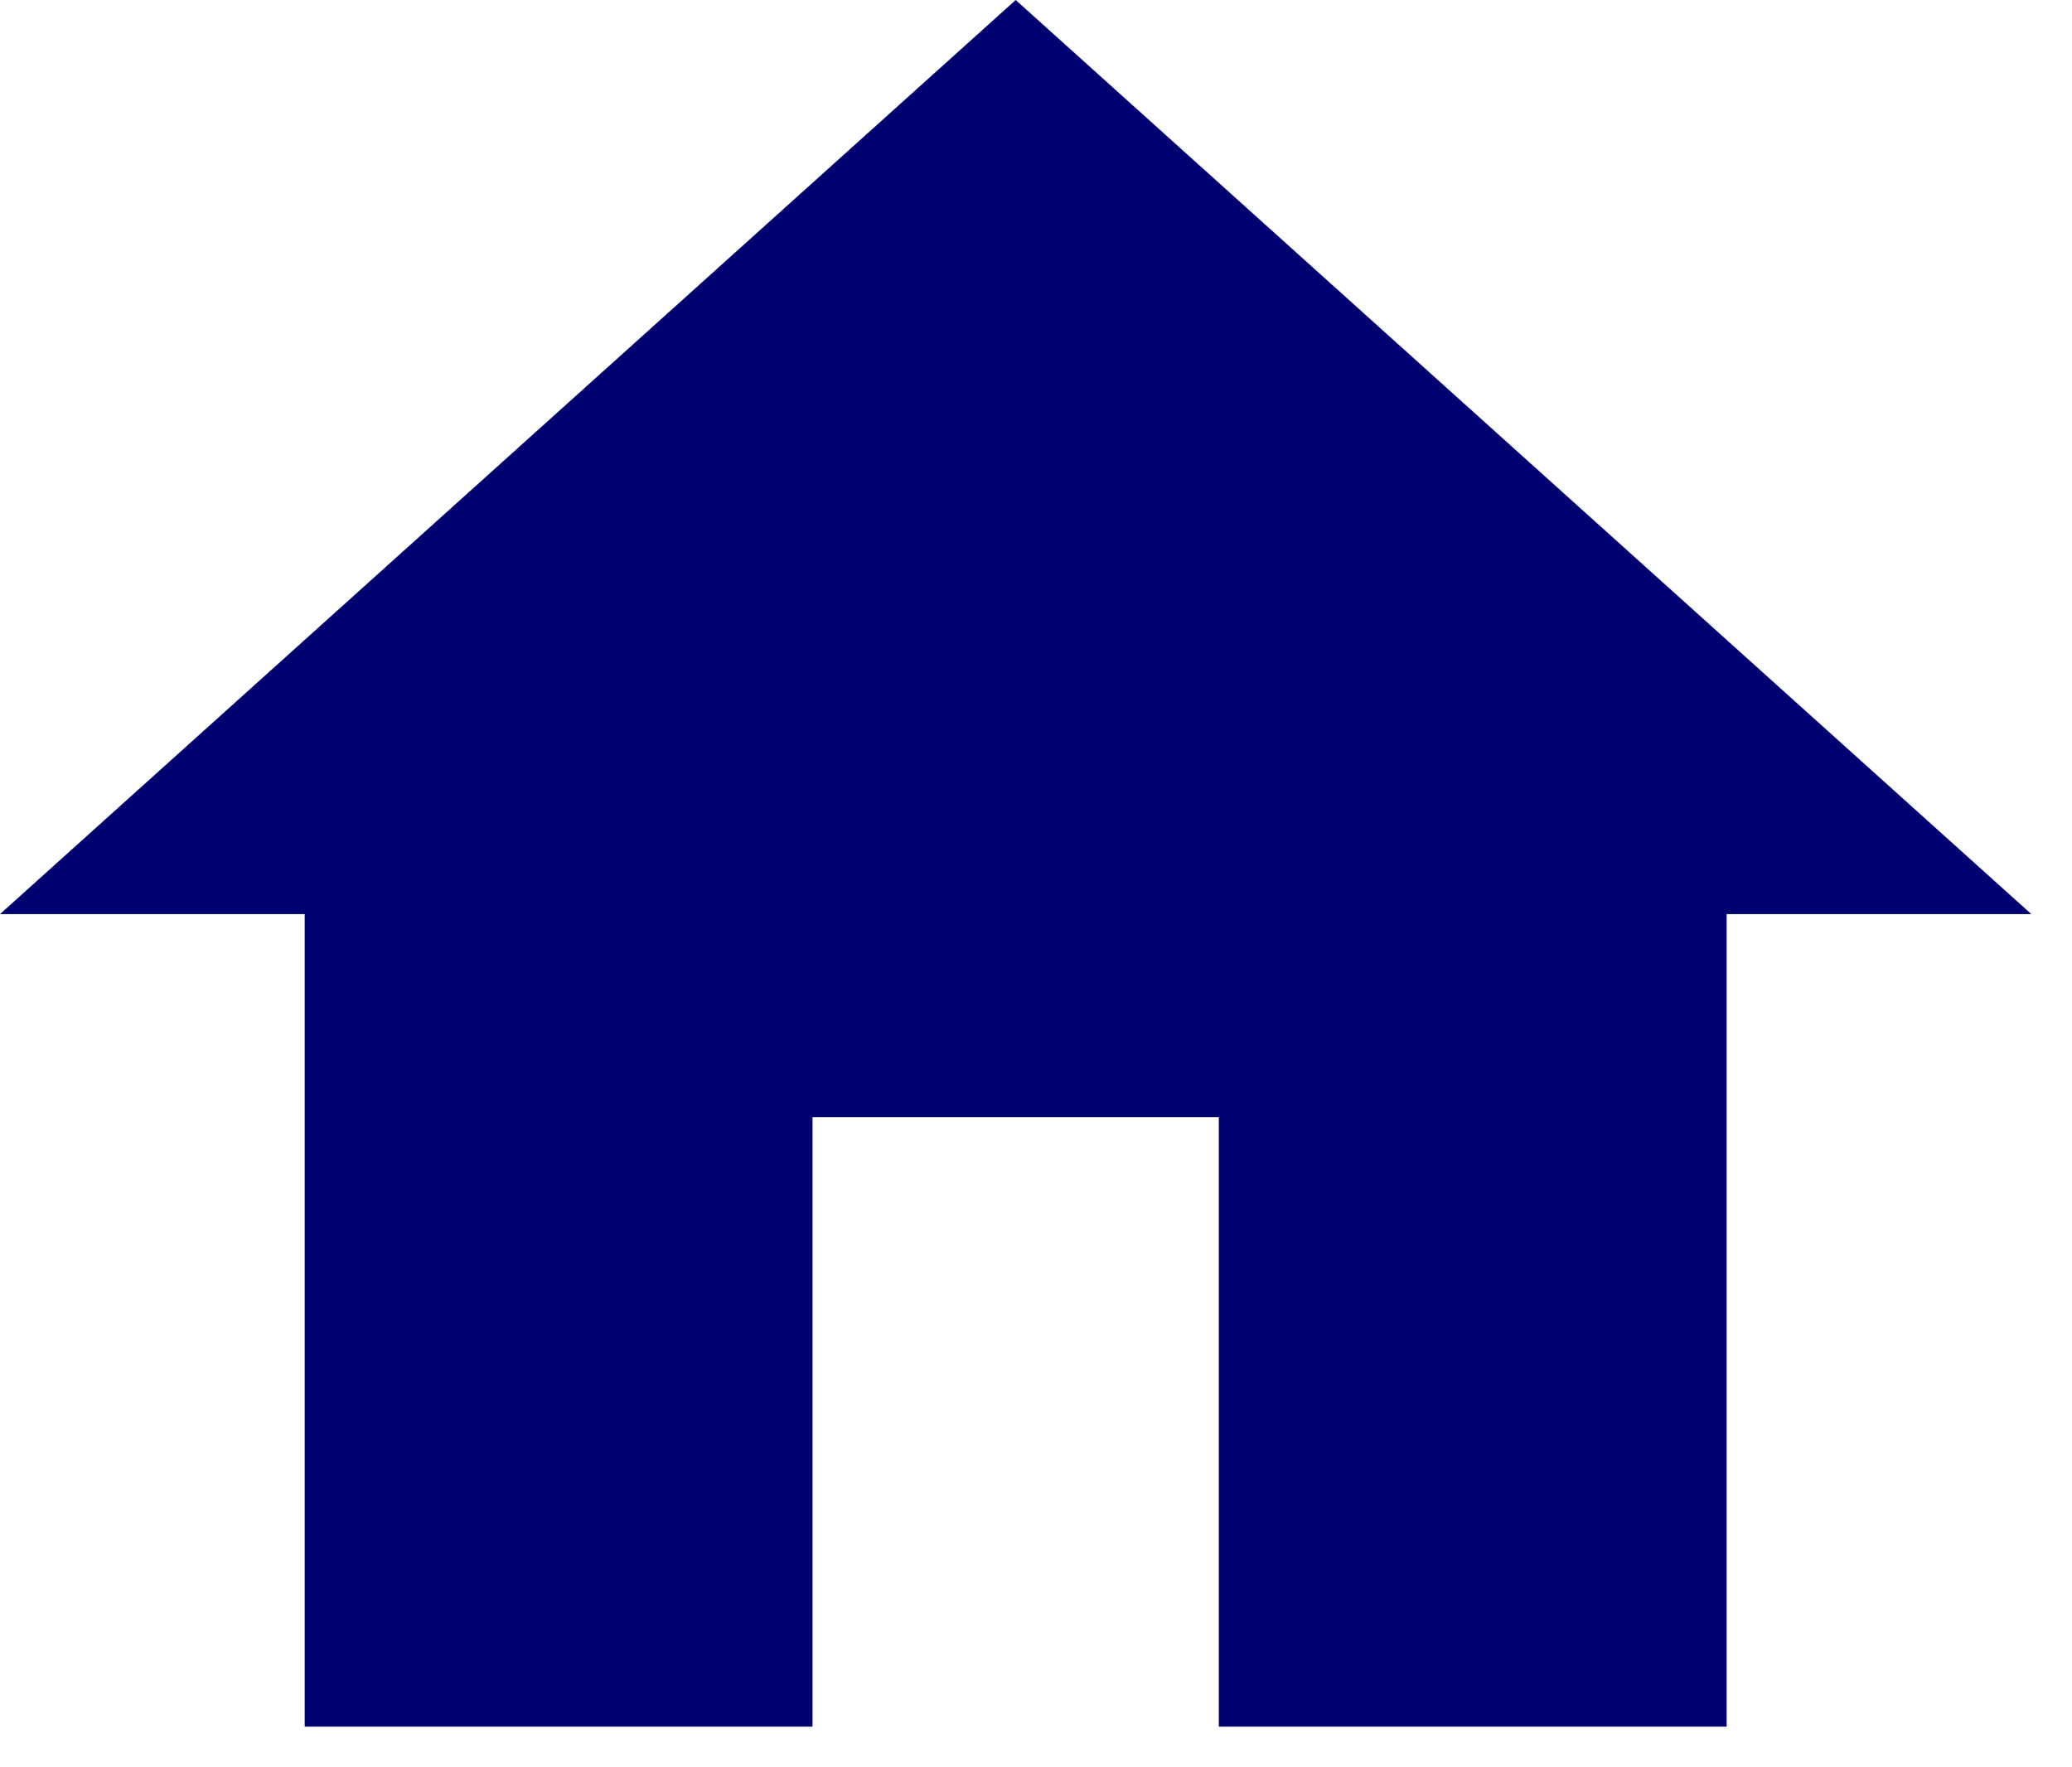 <svg width="34" height="29" viewBox="0 0 34 29" fill="none" xmlns="http://www.w3.org/2000/svg">
<path d="M13.333 28.333V18.333H20V28.333H28.333V15H33.333L16.667 0L0 15H5V28.333H13.333Z" fill="#000070"/>
</svg>
